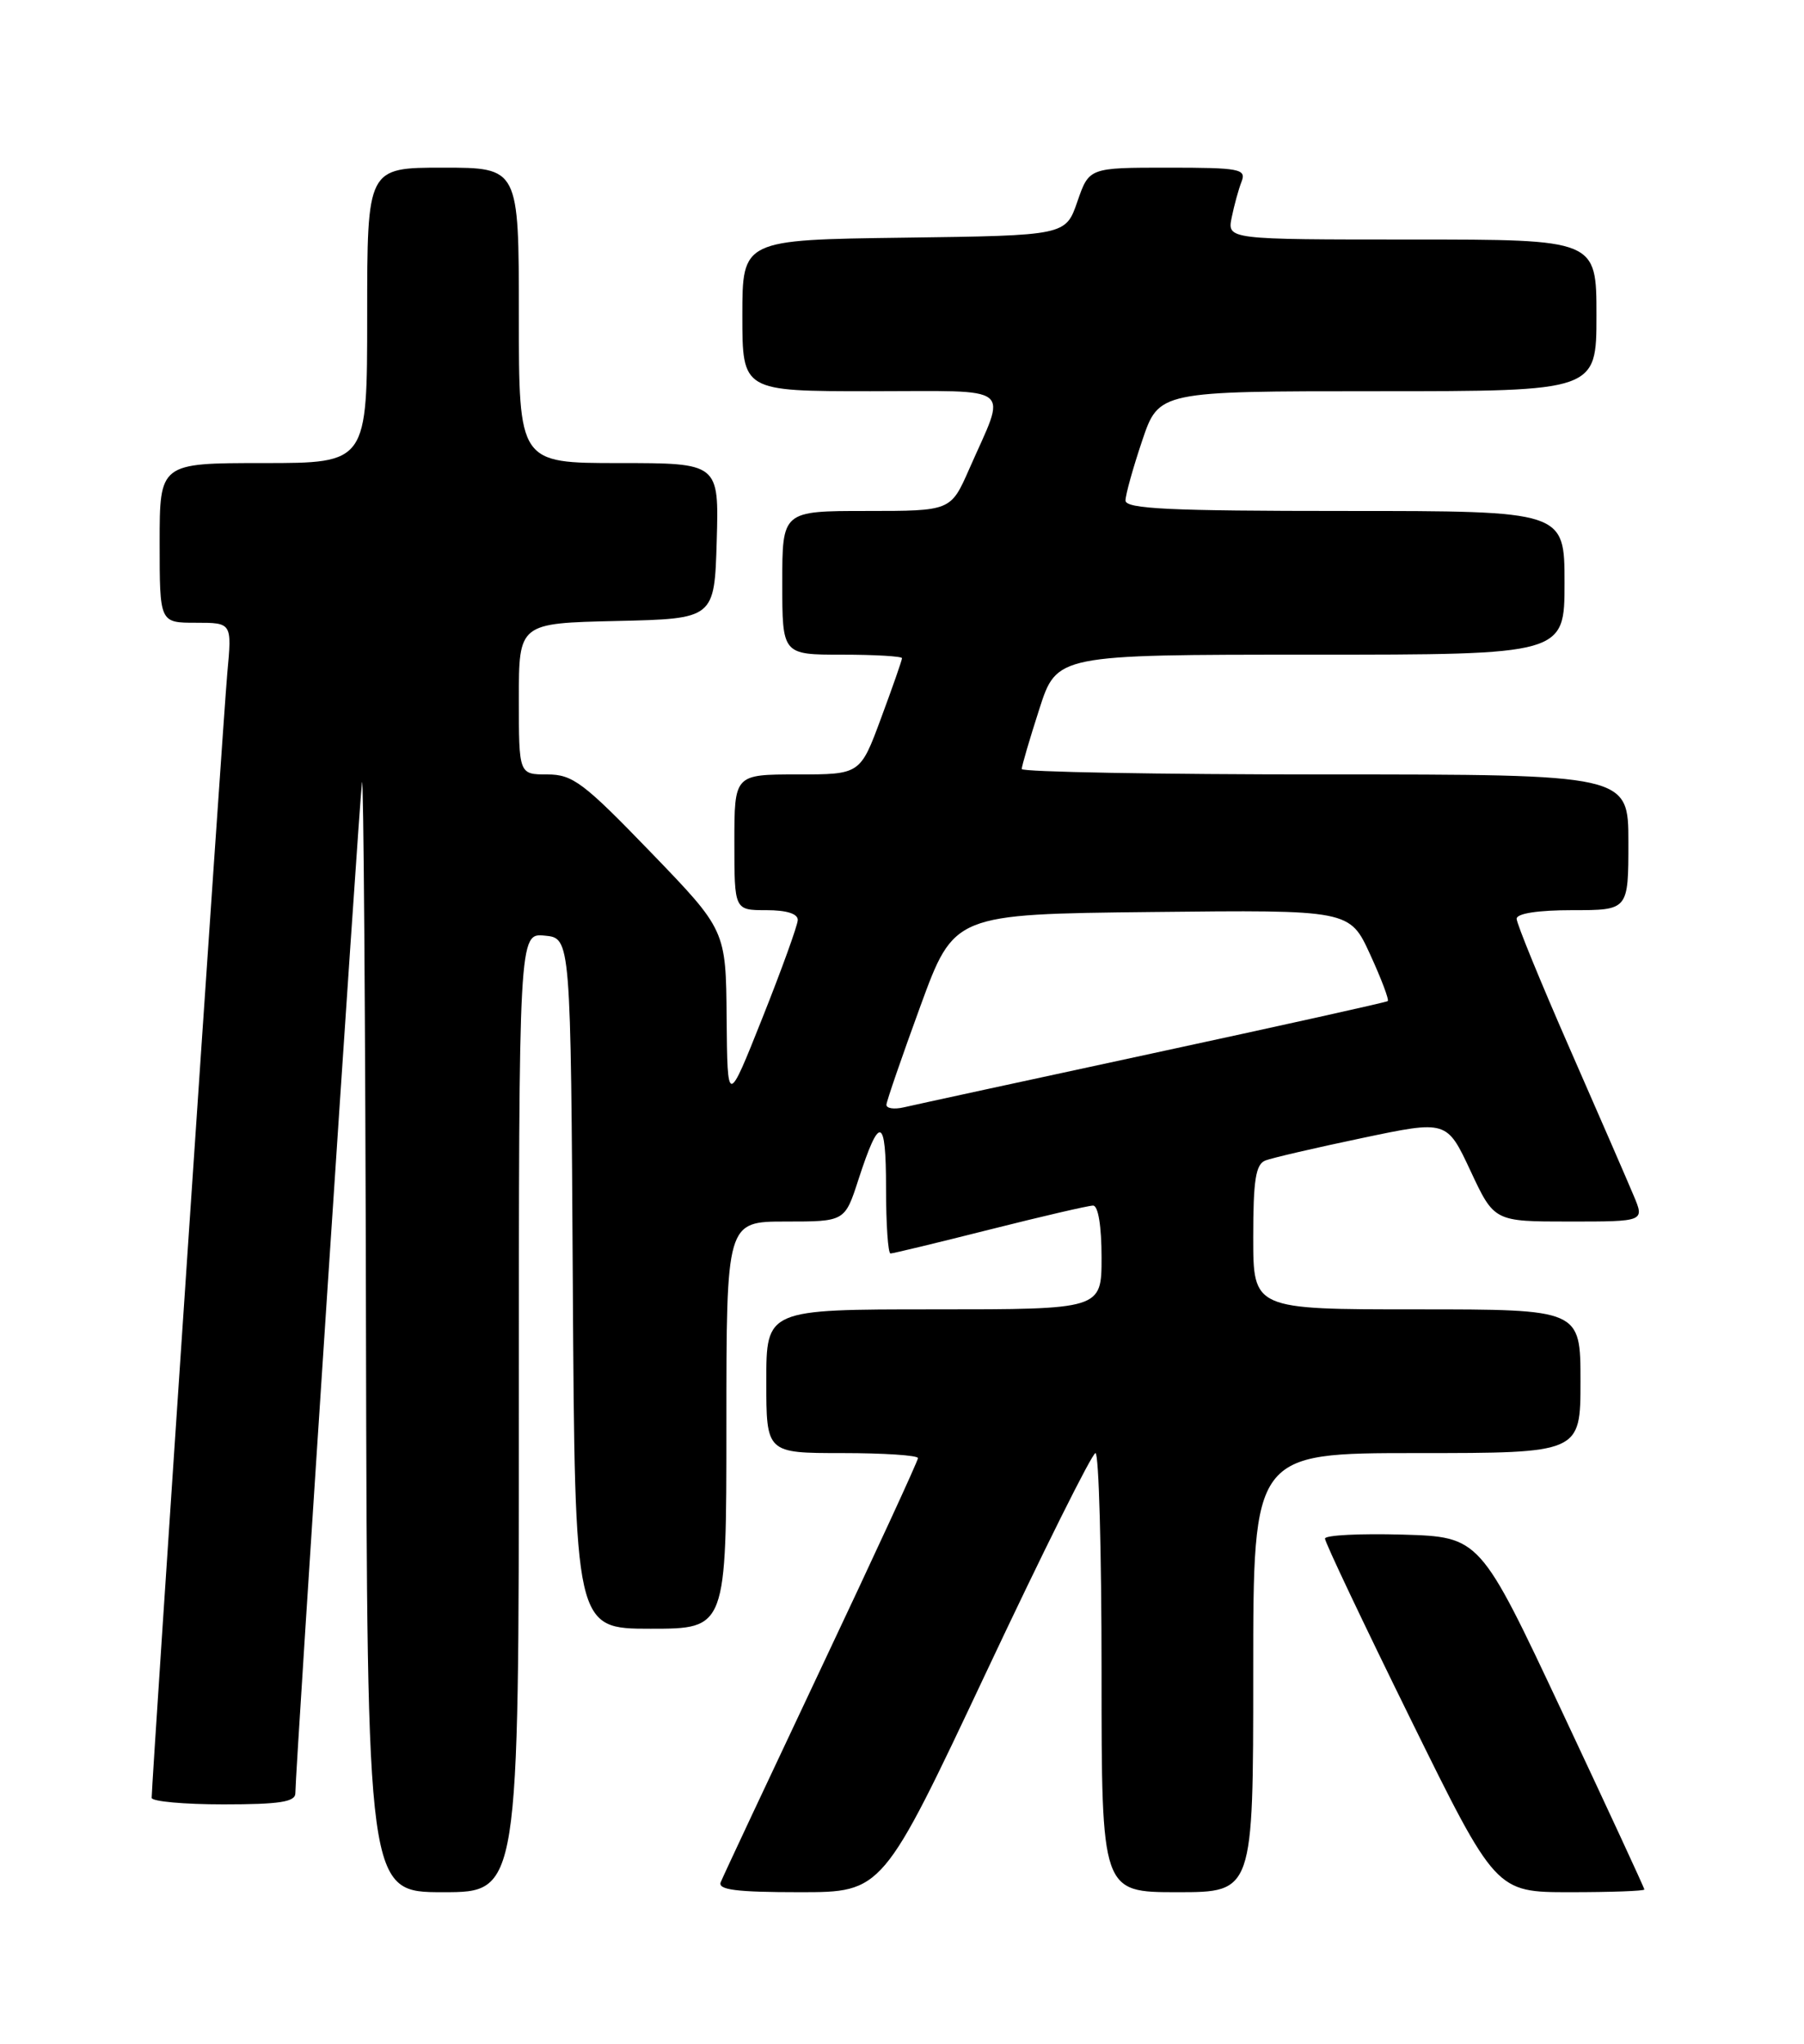 <?xml version="1.0" encoding="UTF-8" standalone="no"?>
<!DOCTYPE svg PUBLIC "-//W3C//DTD SVG 1.1//EN" "http://www.w3.org/Graphics/SVG/1.1/DTD/svg11.dtd" >
<svg xmlns="http://www.w3.org/2000/svg" xmlns:xlink="http://www.w3.org/1999/xlink" version="1.1" viewBox="0 0 226 256">
 <g >
 <path fill="currentColor"
d=" M 65.00 176.94 C 65.00 116.87 65.00 116.87 68.25 117.19 C 71.50 117.50 71.50 117.50 71.76 160.75 C 72.02 204.00 72.02 204.00 81.51 204.00 C 91.00 204.00 91.00 204.00 91.00 178.50 C 91.00 153.00 91.00 153.00 98.42 153.00 C 105.84 153.00 105.84 153.00 107.54 147.75 C 110.20 139.57 111.00 139.81 111.00 148.80 C 111.00 153.31 111.25 157.00 111.56 157.00 C 111.87 157.00 117.46 155.65 124.00 154.00 C 130.54 152.35 136.36 151.00 136.94 151.00 C 137.58 151.00 138.00 153.59 138.00 157.50 C 138.00 164.00 138.00 164.00 117.00 164.00 C 96.00 164.00 96.00 164.00 96.00 173.00 C 96.00 182.00 96.00 182.00 105.50 182.00 C 110.72 182.00 115.00 182.28 115.00 182.63 C 115.00 182.98 109.55 194.79 102.89 208.88 C 96.24 222.97 90.56 235.06 90.29 235.75 C 89.91 236.70 92.26 237.00 100.18 237.00 C 110.57 237.00 110.57 237.00 123.53 209.50 C 130.65 194.38 136.82 182.00 137.24 182.00 C 137.66 182.00 138.00 194.38 138.00 209.50 C 138.00 237.00 138.00 237.00 147.50 237.00 C 157.00 237.00 157.00 237.00 157.00 209.50 C 157.00 182.00 157.00 182.00 177.50 182.00 C 198.00 182.00 198.00 182.00 198.00 173.00 C 198.00 164.00 198.00 164.00 177.50 164.00 C 157.00 164.00 157.00 164.00 157.00 154.97 C 157.00 147.80 157.31 145.82 158.53 145.35 C 159.36 145.03 164.82 143.76 170.65 142.54 C 181.25 140.31 181.25 140.31 184.22 146.65 C 187.19 153.00 187.19 153.00 196.61 153.00 C 206.03 153.00 206.03 153.00 204.66 149.75 C 203.91 147.96 200.31 139.67 196.65 131.33 C 192.99 122.98 190.00 115.67 190.00 115.08 C 190.00 114.41 192.66 114.00 197.00 114.00 C 204.00 114.00 204.00 114.00 204.00 105.50 C 204.00 97.00 204.00 97.00 166.00 97.00 C 145.10 97.00 128.00 96.69 128.00 96.32 C 128.00 95.95 128.99 92.57 130.20 88.82 C 132.39 82.00 132.39 82.00 164.20 82.00 C 196.00 82.00 196.00 82.00 196.00 73.00 C 196.00 64.00 196.00 64.00 168.50 64.00 C 146.54 64.00 141.00 63.74 141.00 62.69 C 141.00 61.98 141.94 58.60 143.09 55.19 C 145.18 49.00 145.18 49.00 172.59 49.00 C 200.00 49.00 200.00 49.00 200.00 39.50 C 200.00 30.00 200.00 30.00 176.88 30.00 C 153.75 30.00 153.75 30.00 154.30 27.25 C 154.61 25.74 155.16 23.71 155.54 22.75 C 156.15 21.16 155.33 21.00 146.33 21.00 C 136.44 21.00 136.44 21.00 134.97 25.25 C 133.50 29.50 133.50 29.50 113.25 29.77 C 93.00 30.04 93.00 30.04 93.00 39.52 C 93.00 49.00 93.00 49.00 109.07 49.00 C 127.40 49.00 126.14 48.01 121.42 58.75 C 119.11 64.00 119.11 64.00 108.56 64.00 C 98.00 64.00 98.00 64.00 98.00 73.00 C 98.00 82.00 98.00 82.00 105.50 82.00 C 109.62 82.00 113.00 82.20 113.00 82.44 C 113.00 82.69 111.82 86.06 110.38 89.94 C 107.77 97.00 107.77 97.00 99.88 97.00 C 92.00 97.00 92.00 97.00 92.00 105.50 C 92.00 114.00 92.00 114.00 96.00 114.00 C 98.56 114.00 99.98 114.45 99.94 115.25 C 99.91 115.94 97.92 121.45 95.51 127.50 C 91.13 138.50 91.13 138.50 91.03 127.50 C 90.94 116.50 90.94 116.50 81.53 106.75 C 73.09 98.01 71.75 97.00 68.56 97.00 C 65.00 97.00 65.00 97.00 65.00 87.53 C 65.00 78.06 65.00 78.06 77.25 77.78 C 89.50 77.50 89.50 77.50 89.79 67.75 C 90.07 58.00 90.07 58.00 77.54 58.00 C 65.00 58.00 65.00 58.00 65.00 39.50 C 65.00 21.00 65.00 21.00 55.50 21.00 C 46.00 21.00 46.00 21.00 46.00 39.50 C 46.00 58.00 46.00 58.00 33.00 58.00 C 20.00 58.00 20.00 58.00 20.00 68.00 C 20.00 78.00 20.00 78.00 24.53 78.00 C 29.06 78.00 29.06 78.00 28.48 84.25 C 27.97 89.83 19.00 223.17 19.00 225.18 C 19.00 225.63 23.05 226.00 28.00 226.00 C 35.02 226.00 37.00 225.69 37.00 224.61 C 37.00 221.82 45.00 100.43 45.35 98.00 C 45.54 96.62 45.77 127.34 45.85 166.25 C 46.00 237.00 46.00 237.00 55.50 237.00 C 65.00 237.00 65.00 237.00 65.00 176.94 Z  M 206.00 236.66 C 206.00 236.47 201.36 226.46 195.70 214.41 C 185.40 192.50 185.40 192.50 175.70 192.21 C 170.36 192.06 165.99 192.28 165.99 192.71 C 165.98 193.15 170.79 203.29 176.68 215.25 C 187.39 237.00 187.39 237.00 196.69 237.00 C 201.81 237.00 206.00 236.85 206.00 236.66 Z  M 111.05 138.36 C 111.08 137.89 113.00 132.32 115.31 126.00 C 119.52 114.50 119.52 114.50 144.31 114.23 C 169.09 113.96 169.09 113.96 171.65 119.55 C 173.06 122.62 174.05 125.25 173.85 125.39 C 173.66 125.54 160.45 128.47 144.50 131.91 C 128.55 135.35 114.49 138.40 113.25 138.69 C 112.01 138.98 111.02 138.83 111.05 138.36 Z "/>
</g>
</svg>
